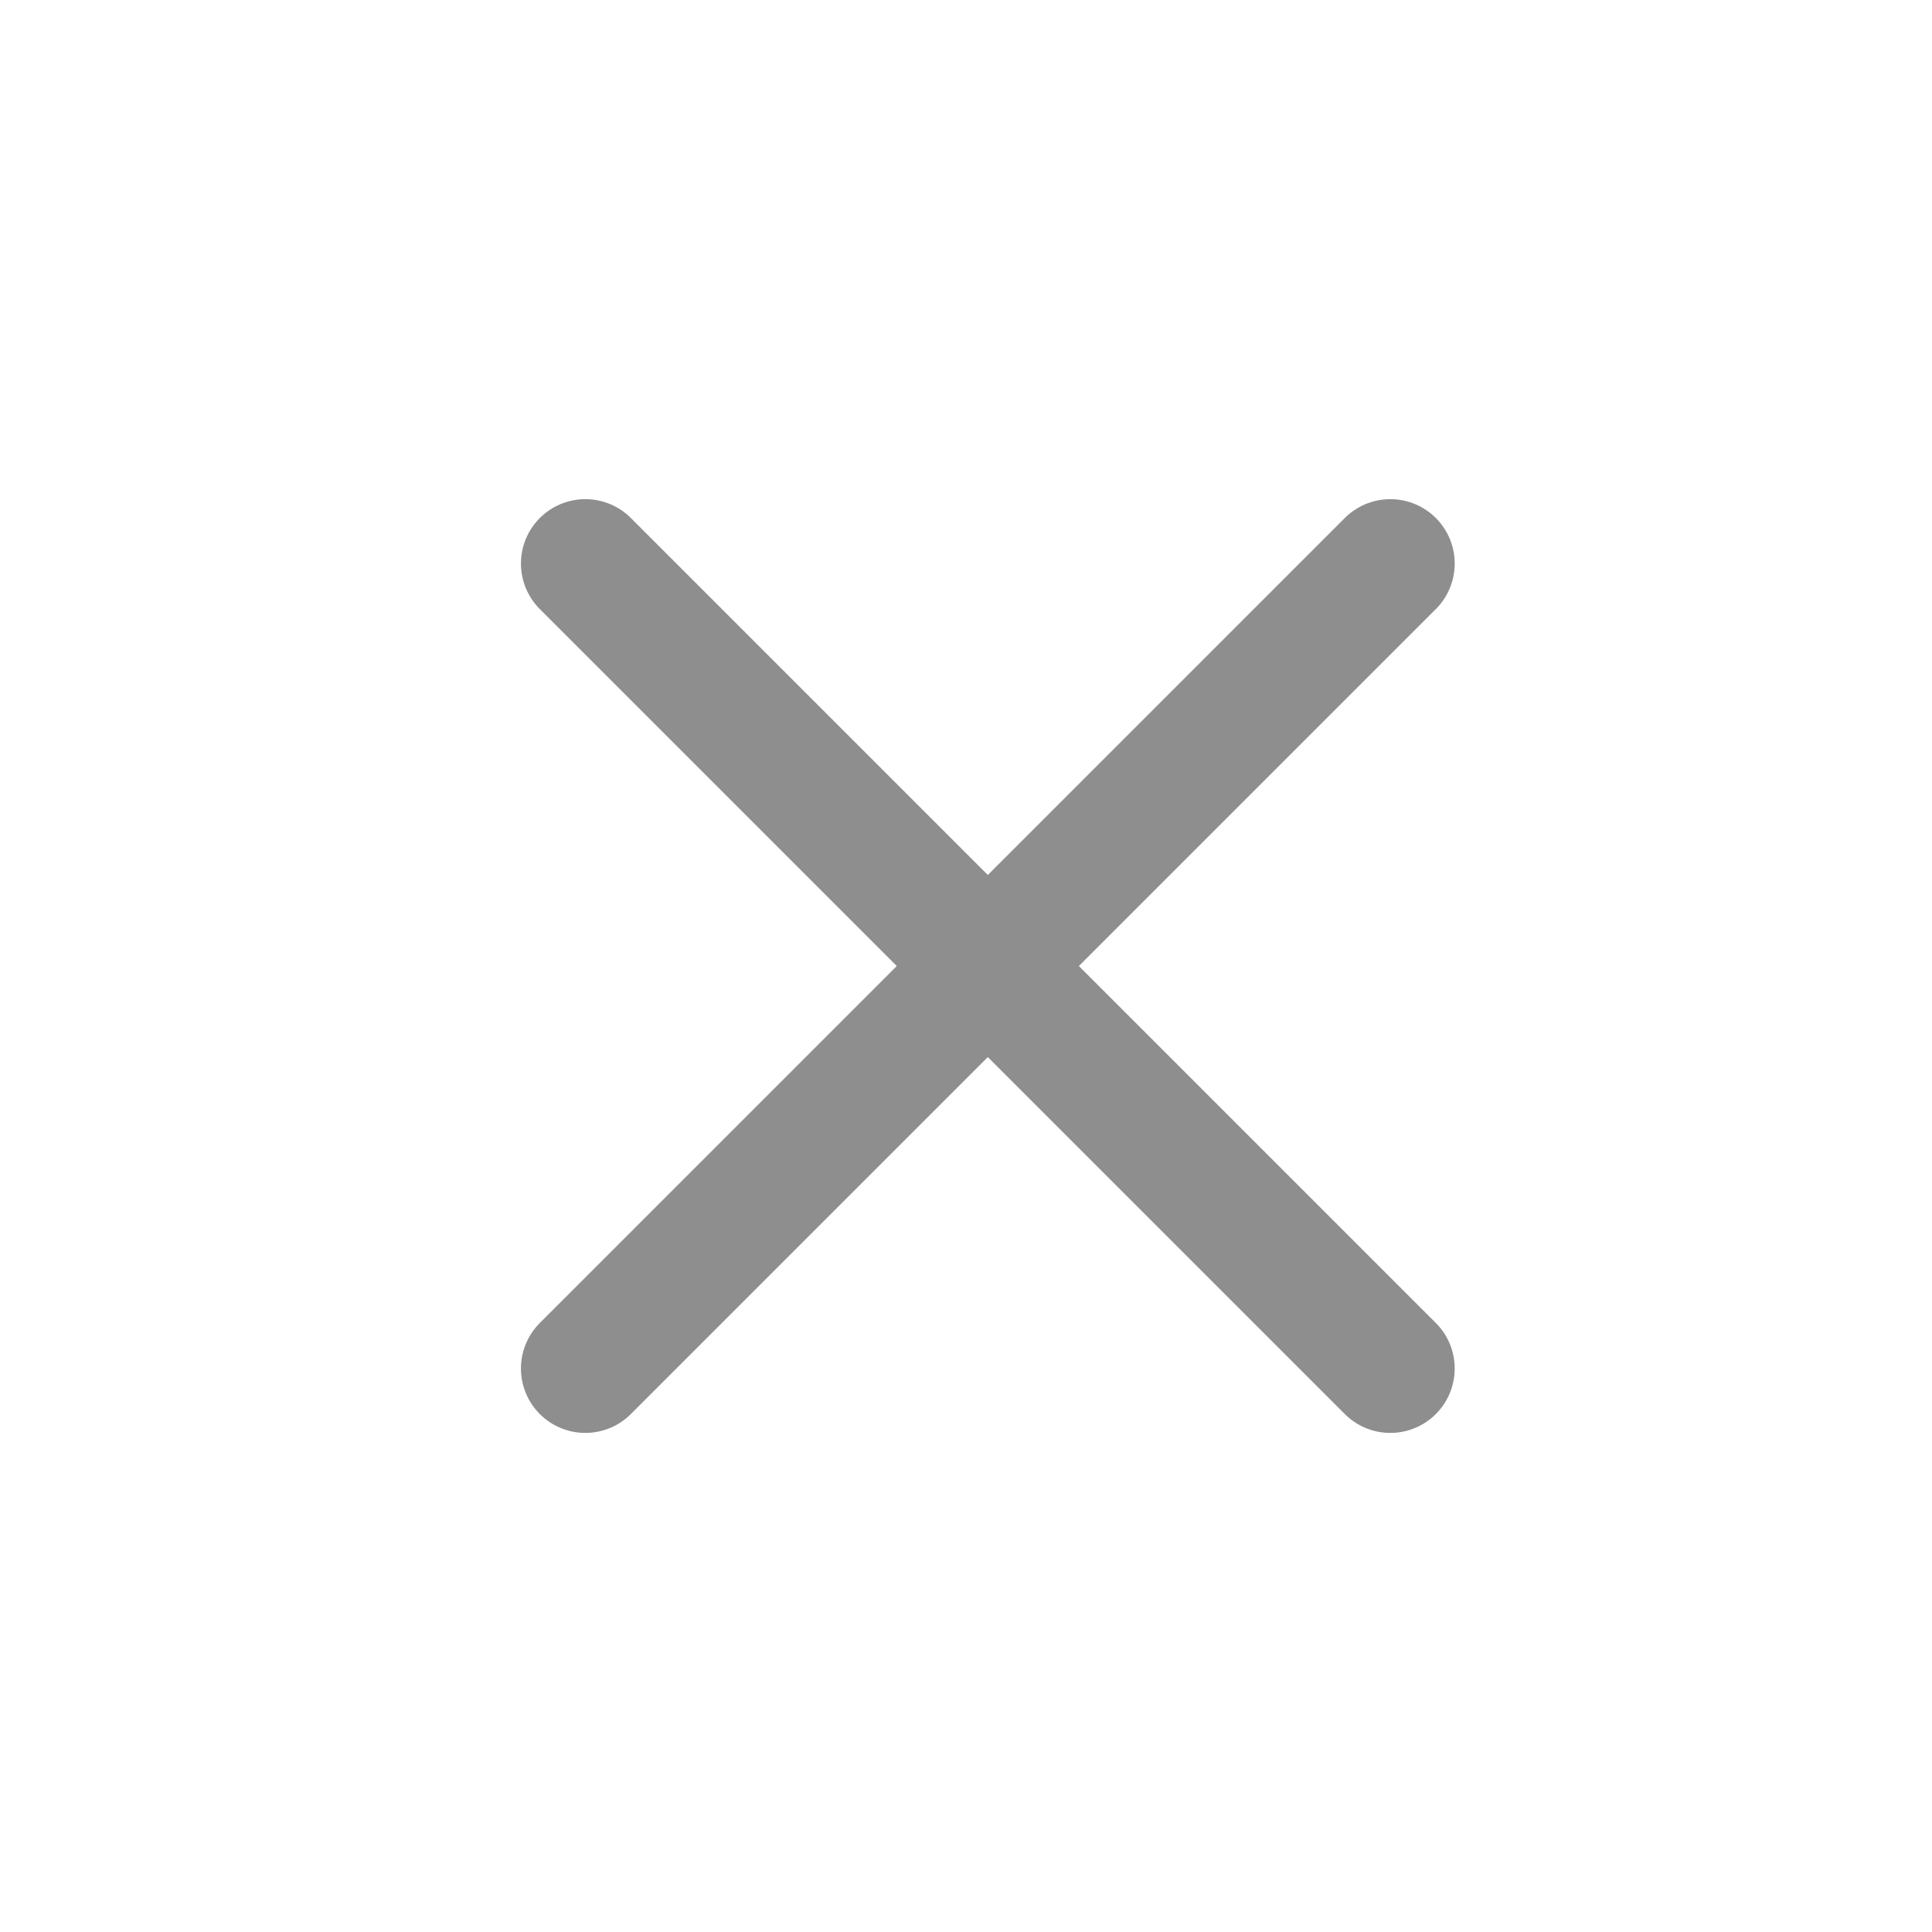 <svg width="32" height="32" viewBox="0 0 32 32" fill="none" xmlns="http://www.w3.org/2000/svg">
<path d="M23.028 9.334L9.695 22.667" stroke="#8E8E8E" stroke-width="2.133" stroke-linecap="round" stroke-linejoin="round"/>
<path d="M9.695 9.334L23.028 22.667" stroke="#8E8E8E" stroke-width="2.133" stroke-linecap="round" stroke-linejoin="round"/>
</svg>
